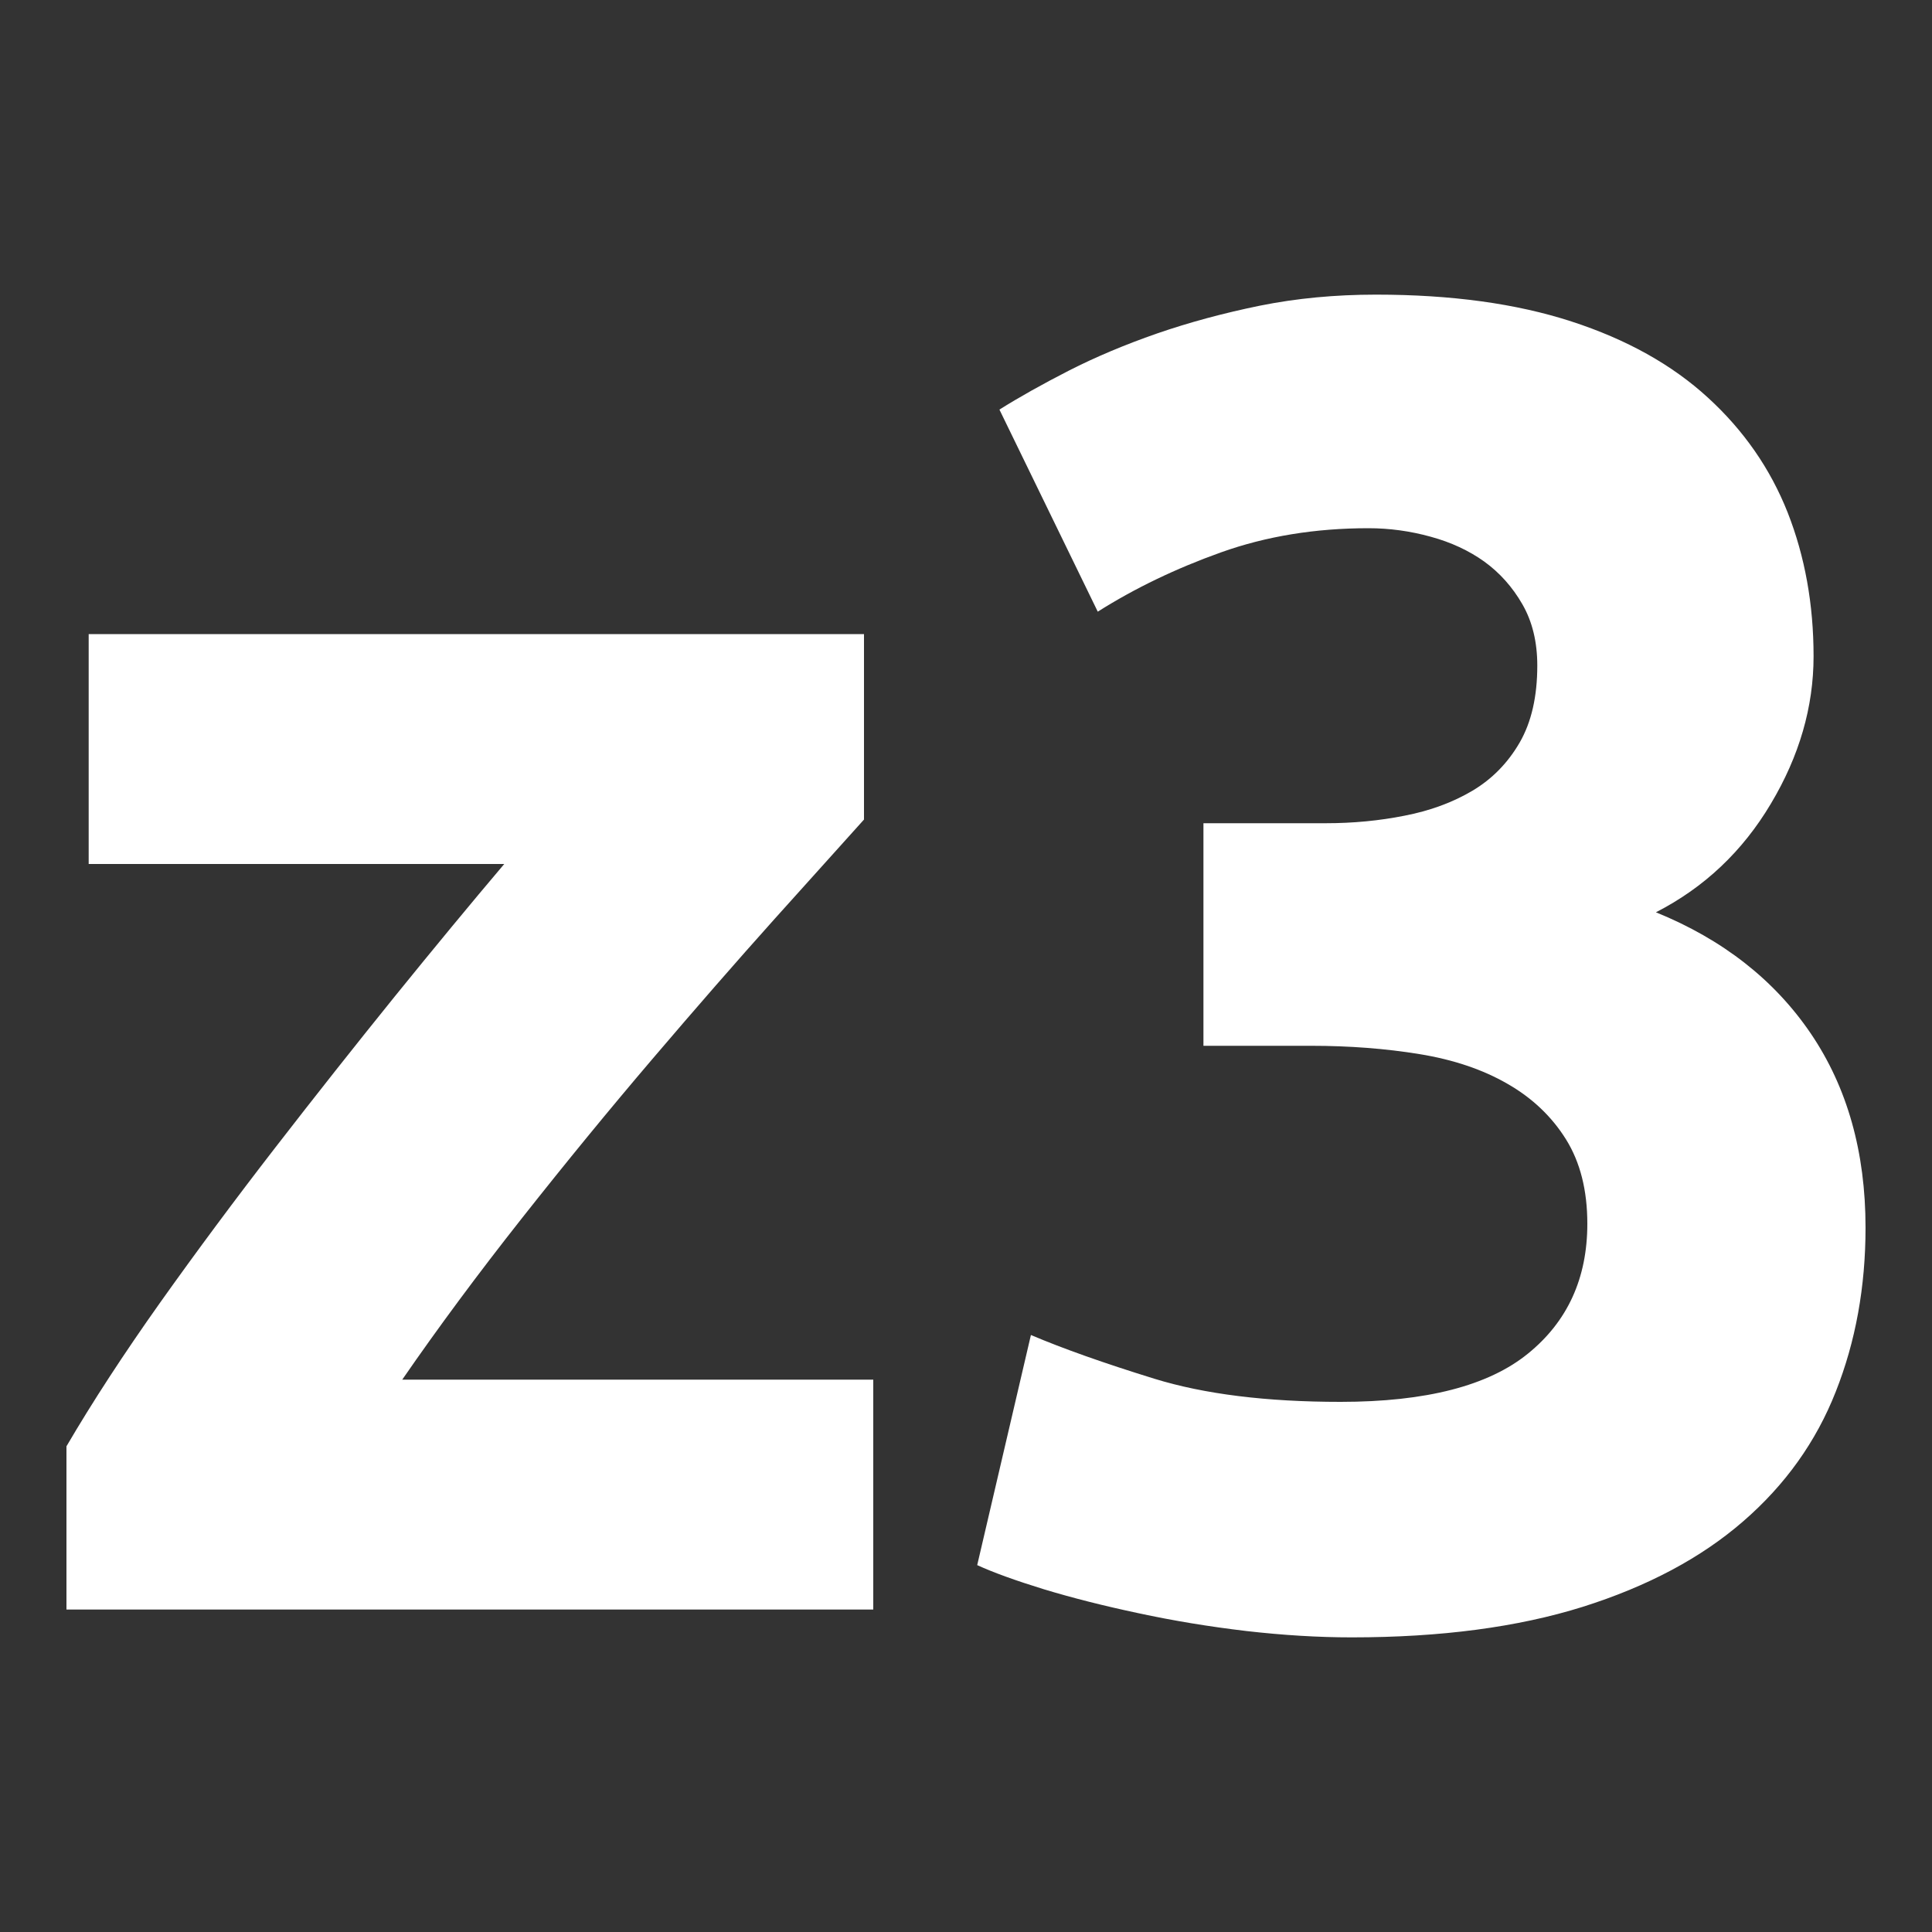 <svg xmlns="http://www.w3.org/2000/svg" width="256" height="256" viewBox="0 0 100 100"><rect x="0" y="0" width="100" height="100" fill="#333333" stroke="none"/><path d="M44.72 32.82L44.72 42.42Q42.99 44.34 40.06 47.60Q37.14 50.86 33.78 54.80Q30.42 58.74 27.01 63.06Q23.60 67.38 20.82 71.41L20.82 71.41L45.20 71.41L45.20 83.31L3.44 83.31L3.44 74.86Q5.46 71.41 8.29 67.42Q11.12 63.44 14.24 59.41Q17.36 55.38 20.43 51.58Q23.50 47.79 26.10 44.72L26.10 44.72L4.59 44.72L4.59 32.82L44.72 32.82ZM69.97 84.75L69.97 84.75Q67.38 84.75 64.50 84.42Q61.62 84.08 58.93 83.50Q56.24 82.93 54.03 82.26Q51.82 81.58 50.58 81.01L50.58 81.01L53.36 69.10Q55.86 70.16 59.74 71.36Q63.63 72.56 69.39 72.56L69.39 72.56Q76.02 72.56 79.09 70.06Q82.16 67.57 82.16 63.34L82.16 63.34Q82.16 60.75 81.06 58.98Q79.95 57.20 78.03 56.10Q76.11 54.99 73.47 54.56Q70.83 54.13 67.86 54.13L67.86 54.13L62.29 54.13L62.29 42.61L68.62 42.61Q70.74 42.61 72.70 42.22Q74.67 41.84 76.21 40.93Q77.74 40.02 78.66 38.43Q79.57 36.85 79.57 34.45L79.57 34.45Q79.57 32.62 78.80 31.28Q78.03 29.94 76.83 29.07Q75.63 28.21 74.05 27.78Q72.46 27.34 70.83 27.34L70.83 27.34Q66.70 27.34 63.20 28.59Q59.70 29.84 56.82 31.66L56.82 31.66L51.73 21.20Q53.26 20.24 55.33 19.18Q57.39 18.13 59.89 17.26Q62.38 16.40 65.22 15.82Q68.05 15.25 71.22 15.25L71.22 15.25Q77.07 15.25 81.34 16.64Q85.62 18.03 88.40 20.58Q91.18 23.12 92.53 26.53Q93.87 29.94 93.87 33.97L93.87 33.97Q93.87 37.90 91.66 41.60Q89.46 45.30 85.71 47.22L85.71 47.22Q90.90 49.33 93.73 53.50Q96.56 57.68 96.56 63.54L96.56 63.54Q96.56 68.14 95.02 72.03Q93.49 75.92 90.22 78.75Q86.96 81.58 81.92 83.17Q76.88 84.75 69.97 84.75Z" fill="#ffffff"></path></svg>
